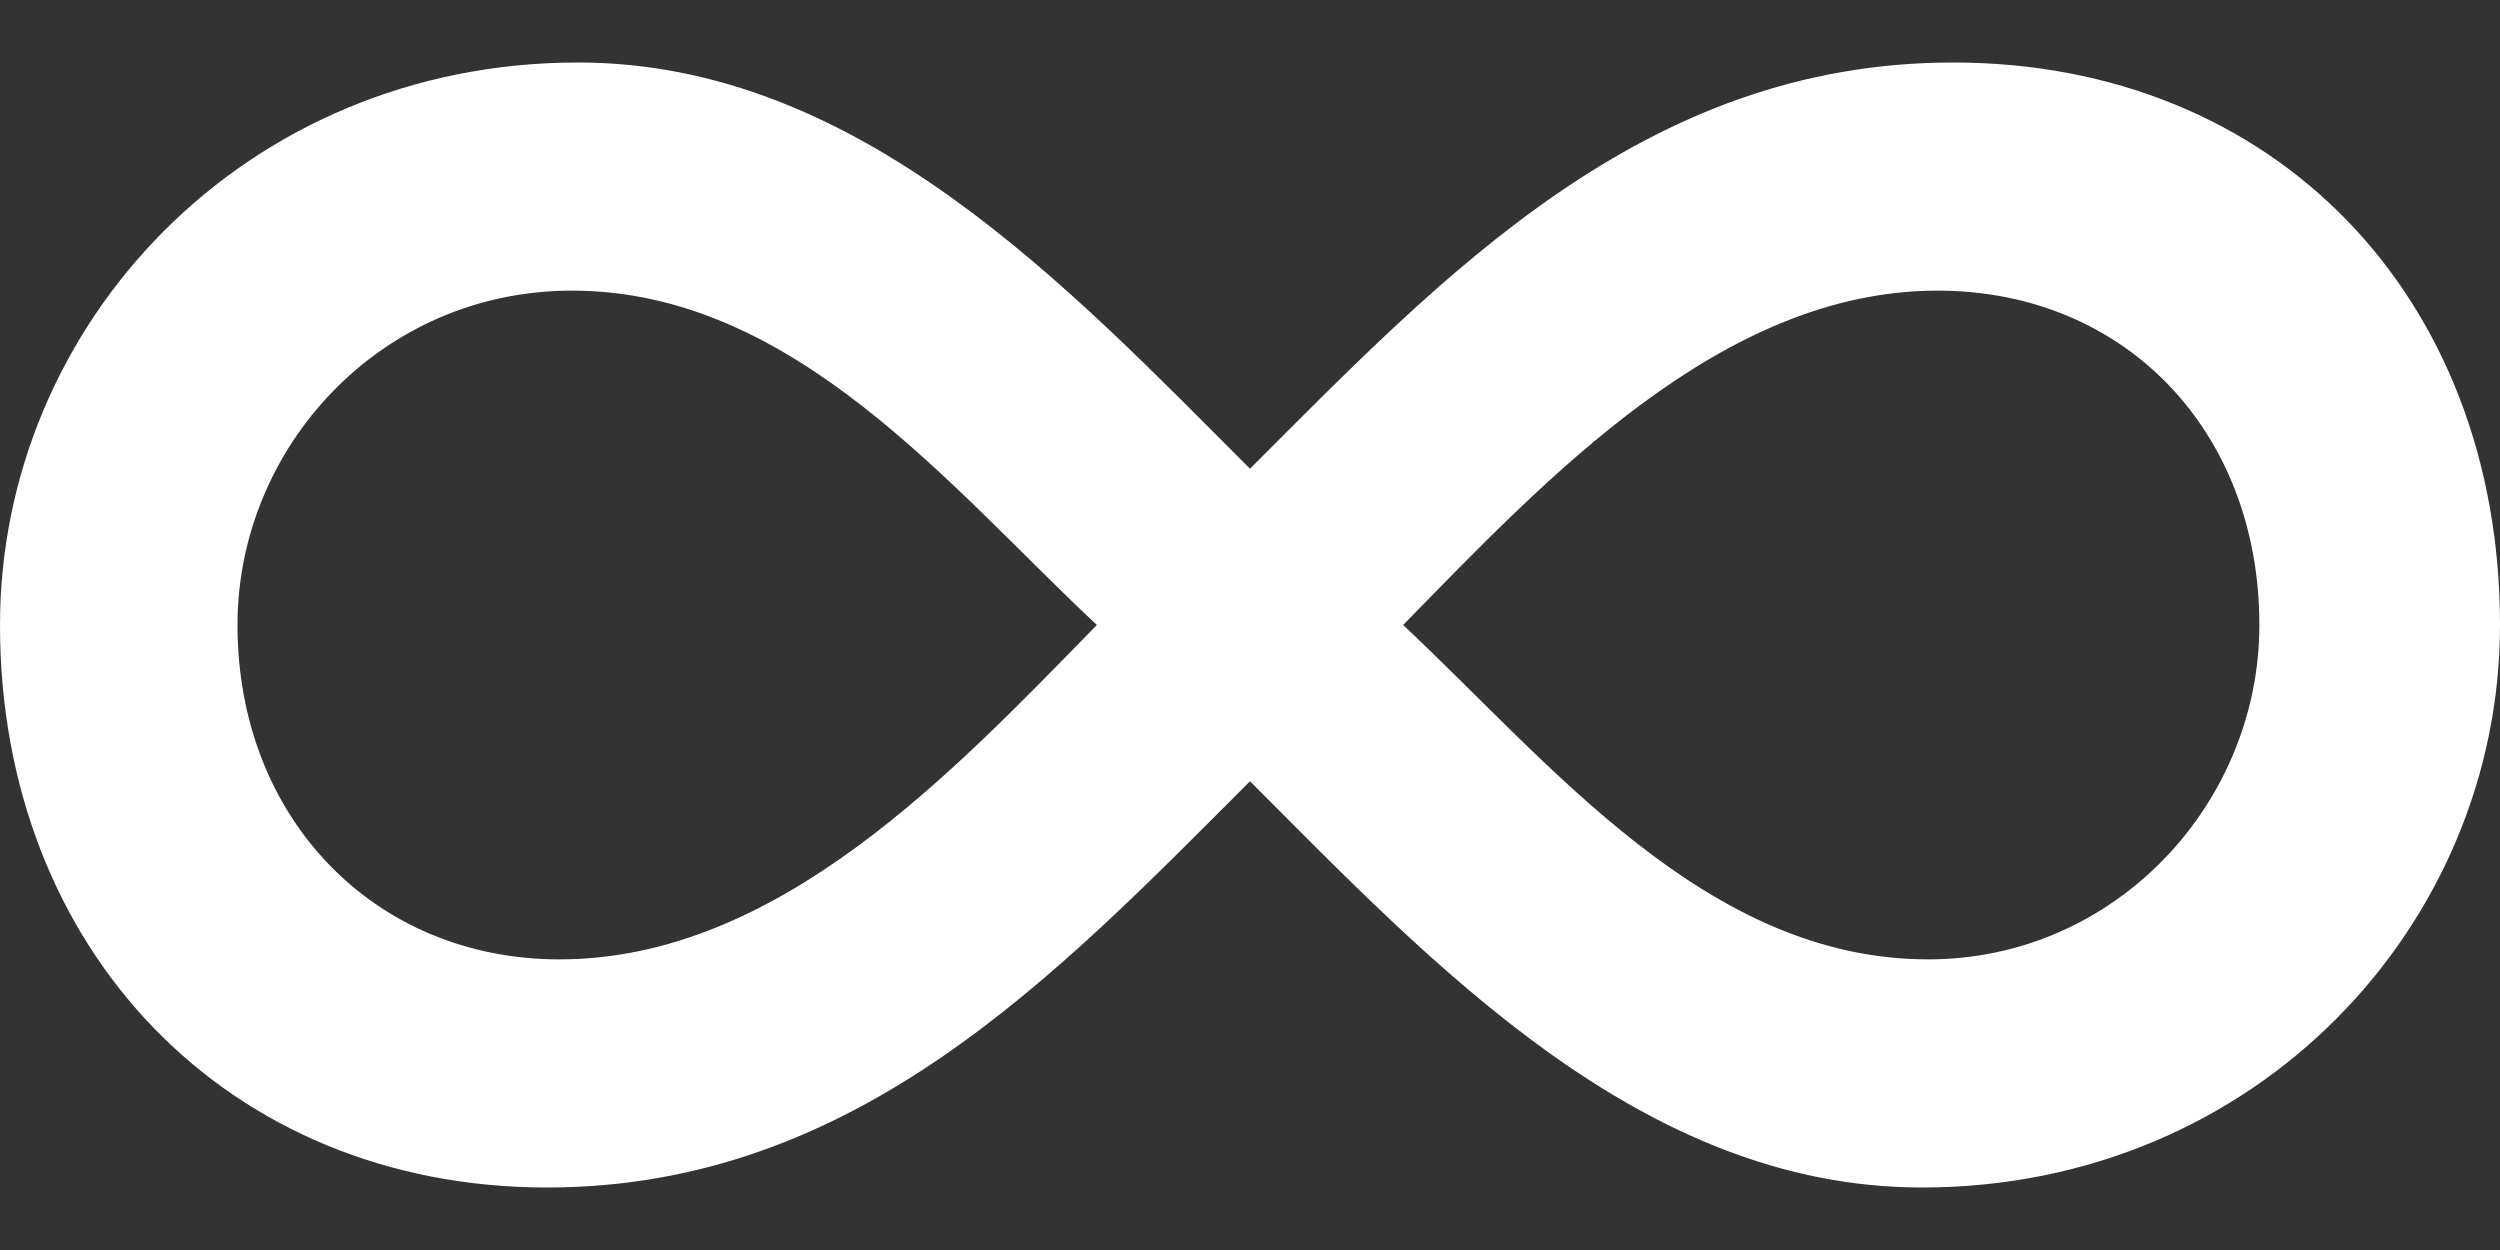 <?xml version="1.0" encoding="utf-8"?>
<!-- Generator: Adobe Illustrator 19.1.0, SVG Export Plug-In . SVG Version: 6.00 Build 0)  -->
<svg version="1.1" id="Layer_1" xmlns="http://www.w3.org/2000/svg" xmlns:xlink="http://www.w3.org/1999/xlink" x="0px" y="0px"
	 viewBox="0 0 80 40" style="enable-background:new 0 0 80 40;" xml:space="preserve">
<rect x="0" y="0" width="80" height="40" fill="#333333" stroke="none"/>
<style type="text/css">
	.st0{fill:#FFFFFF;}
</style>
<g>
	<path class="st0" d="M40,25c-6.2,6.2-12.6,13-22.5,13C7.3,38,0,30.4,0,20C0,10.4,7.8,2,18.5,2c9,0,15.7,7.2,21.5,13
		C46.2,8.8,52.6,2,62.5,2C72.8,2,80,9.5,80,20c0,9.6-7.8,18-18.5,18C52.5,38,45.8,30.8,40,25z M35.1,20c-4.7-4.4-9.7-10.7-16.8-10.7
		c-6.1,0-10.7,5-10.7,10.7c0,6.2,4.4,10.7,10.3,10.7C24.9,30.7,30.5,24.7,35.1,20z M72.3,20C72.3,13.8,68,9.3,62,9.3
		c-6.9,0-12.5,6-17.1,10.7c4.7,4.4,9.7,10.7,16.8,10.7C67.7,30.7,72.3,25.7,72.3,20z"/>
</g>
</svg>
